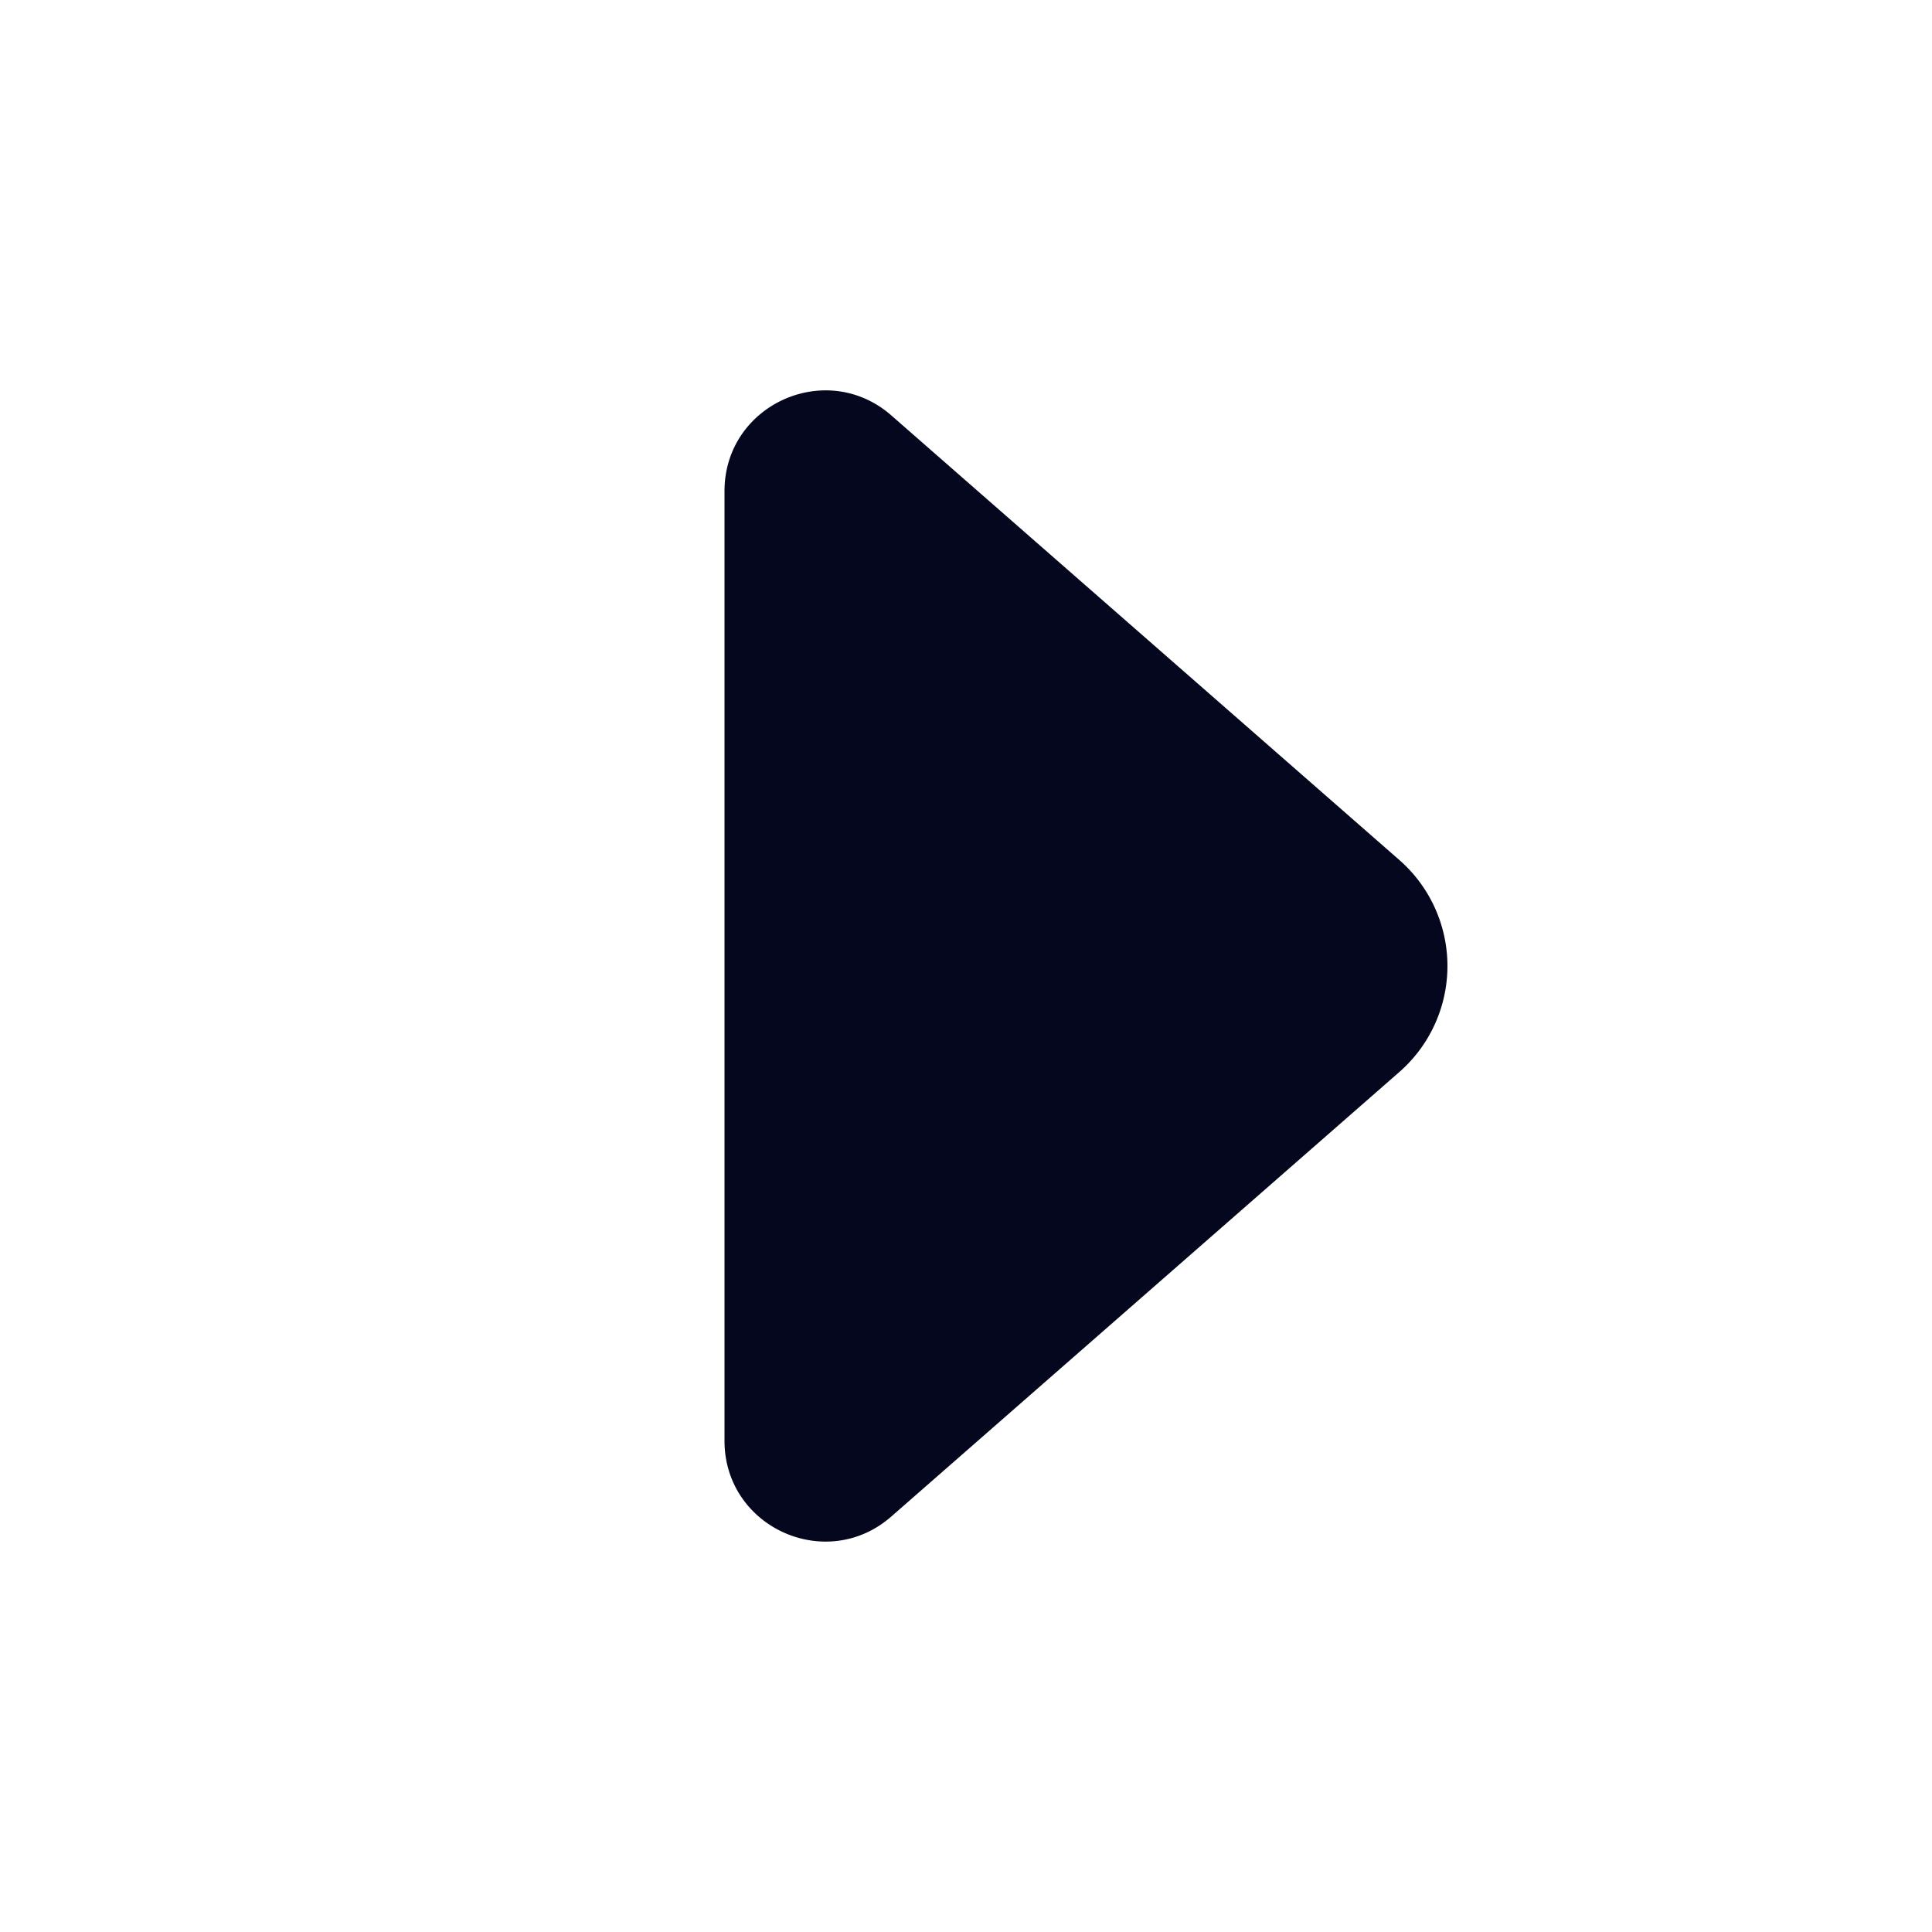 <svg xmlns="http://www.w3.org/2000/svg" width="24" height="24" fill="none"><path fill="#04071E" d="M9 17.898c0 1.074 1.265 1.648 2.073.94l6.31-5.521a1.75 1.75 0 0 0 0-2.634l-6.31-5.522C10.265 4.454 9 5.028 9 6.101z"/></svg>